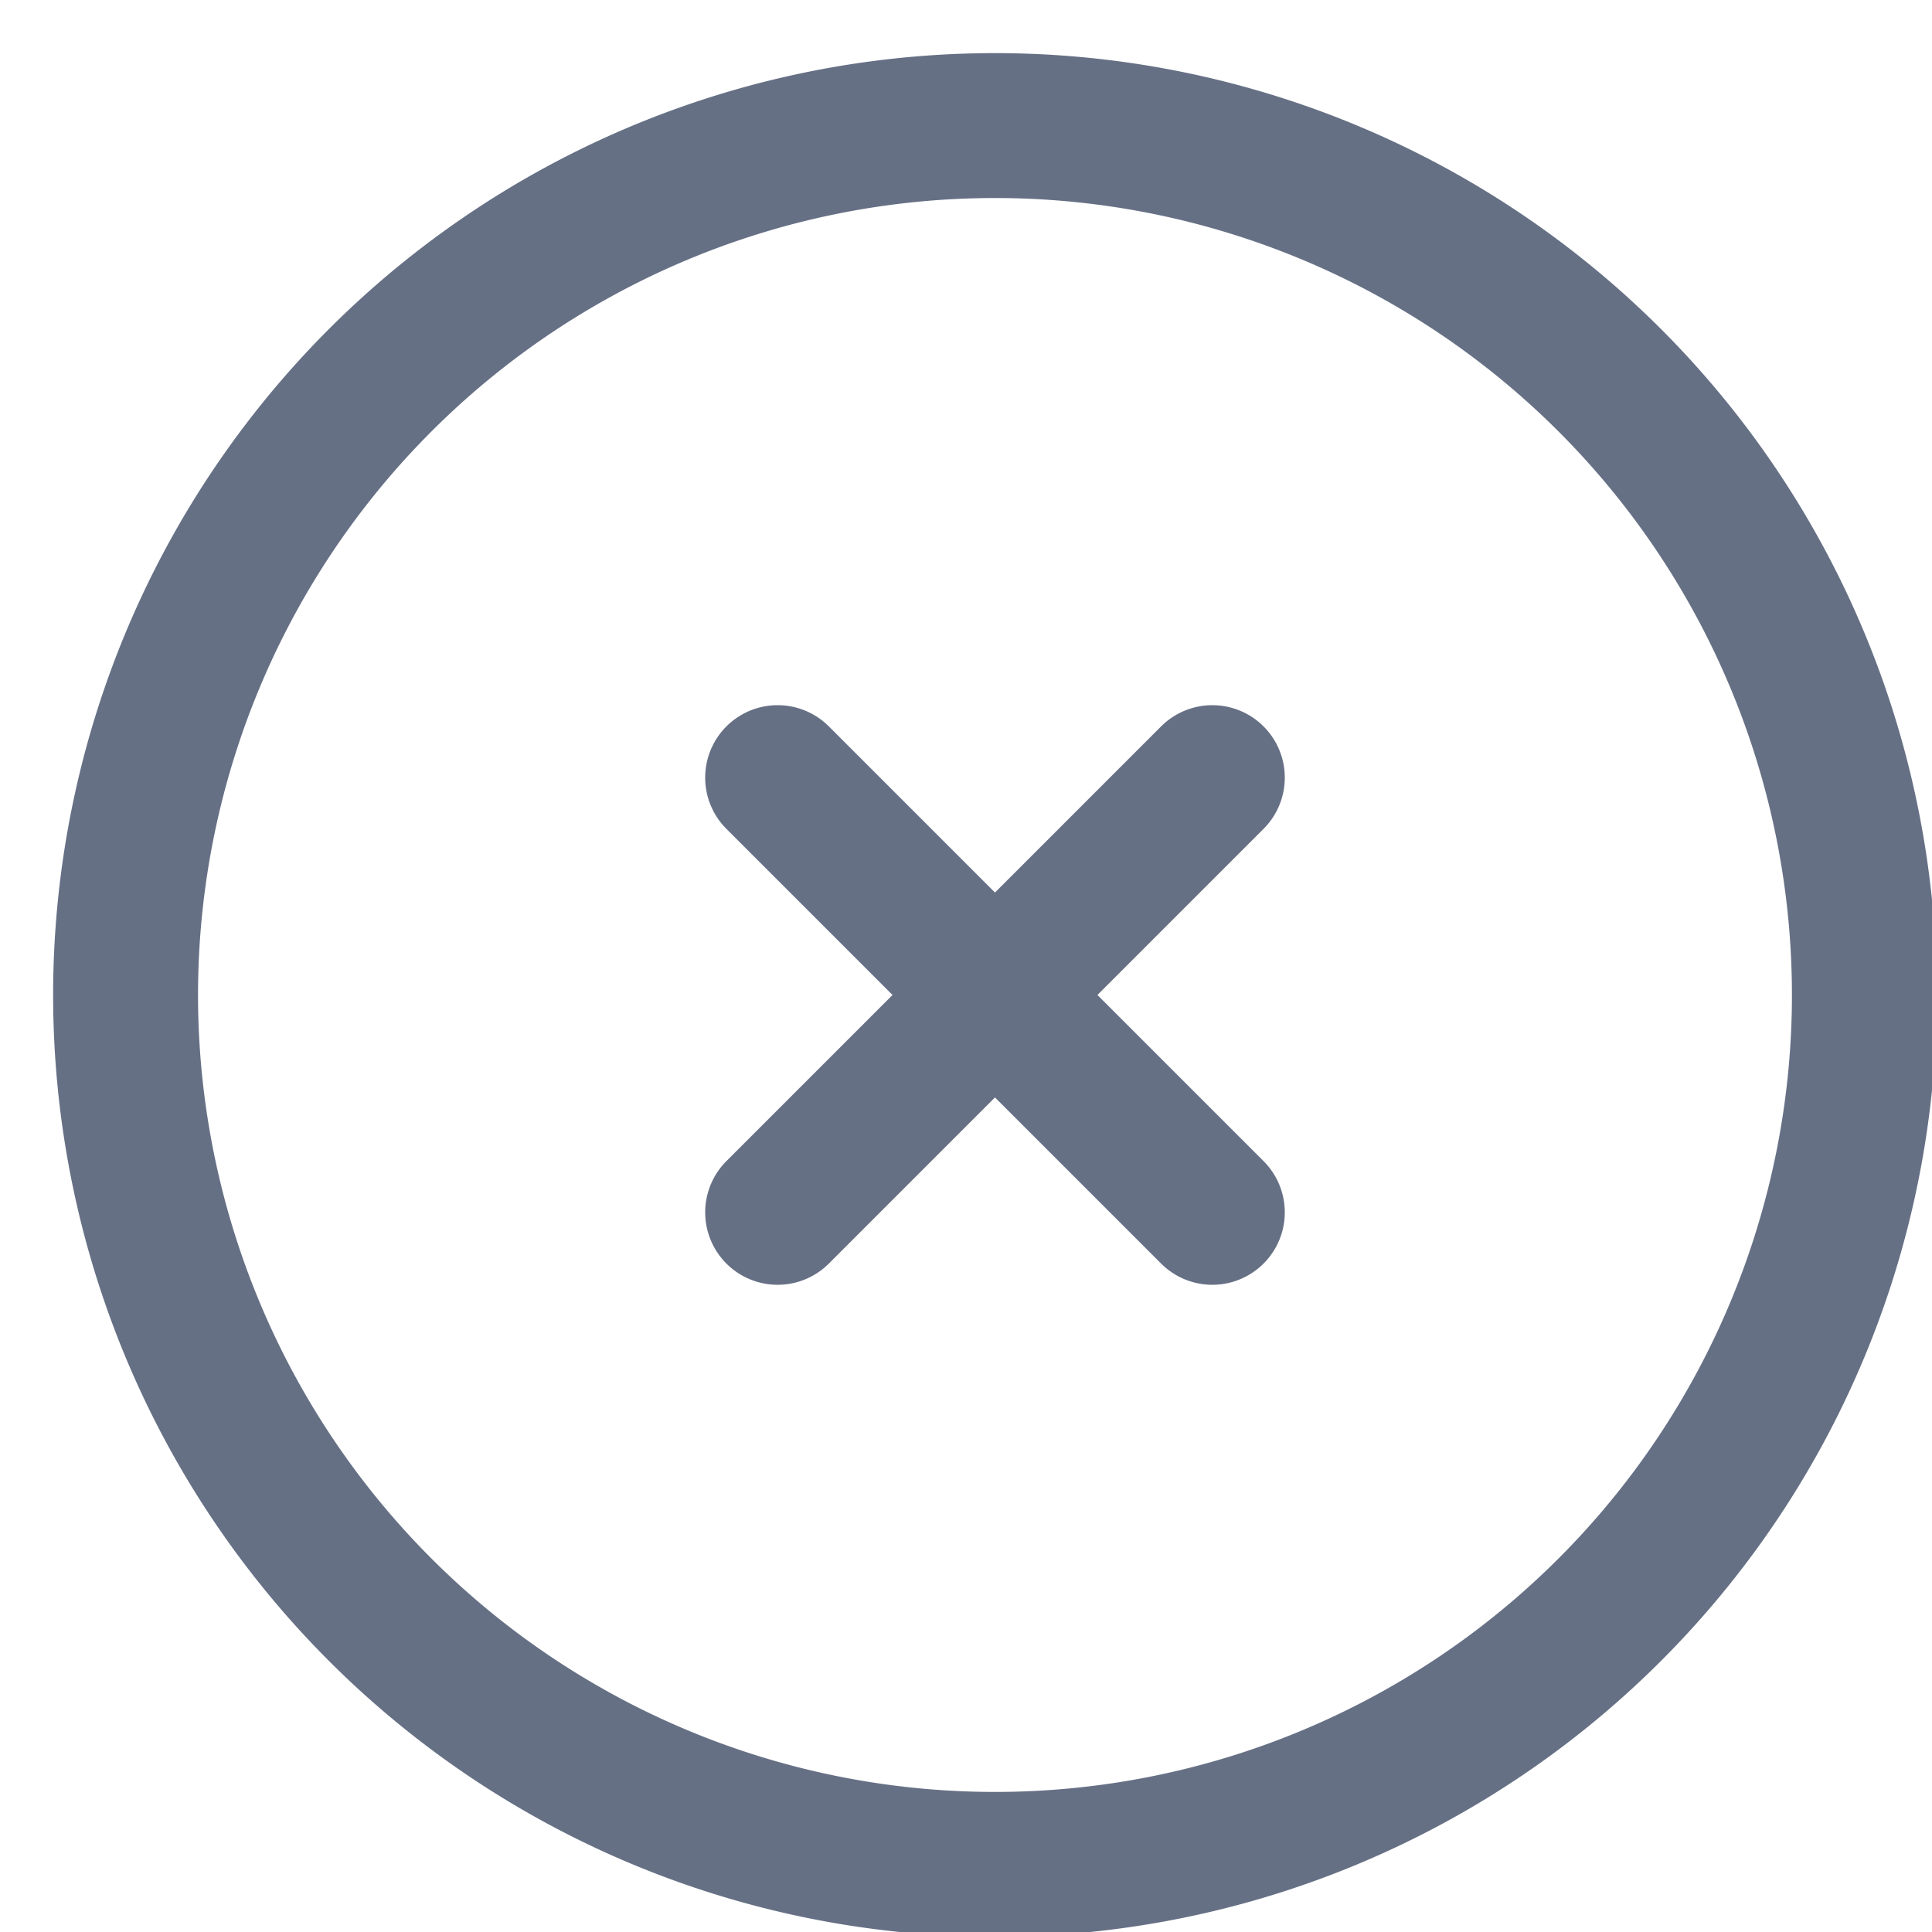 <svg width = "17" height = "17" data-slot="icon" fill="none" stroke-width="1.5" stroke="#667085" viewBox="1.7 1.7 20 20" xmlns="http://www.w3.org/2000/svg" aria-hidden="true">
  <path stroke-linecap="round" stroke-linejoin="round" d="m9.75 9.75 4.5 4.5m0-4.5-4.5 4.5M21 12a9 9 0 1 1-18 0 9 9 0 0 1 18 0Z"></path>
</svg>